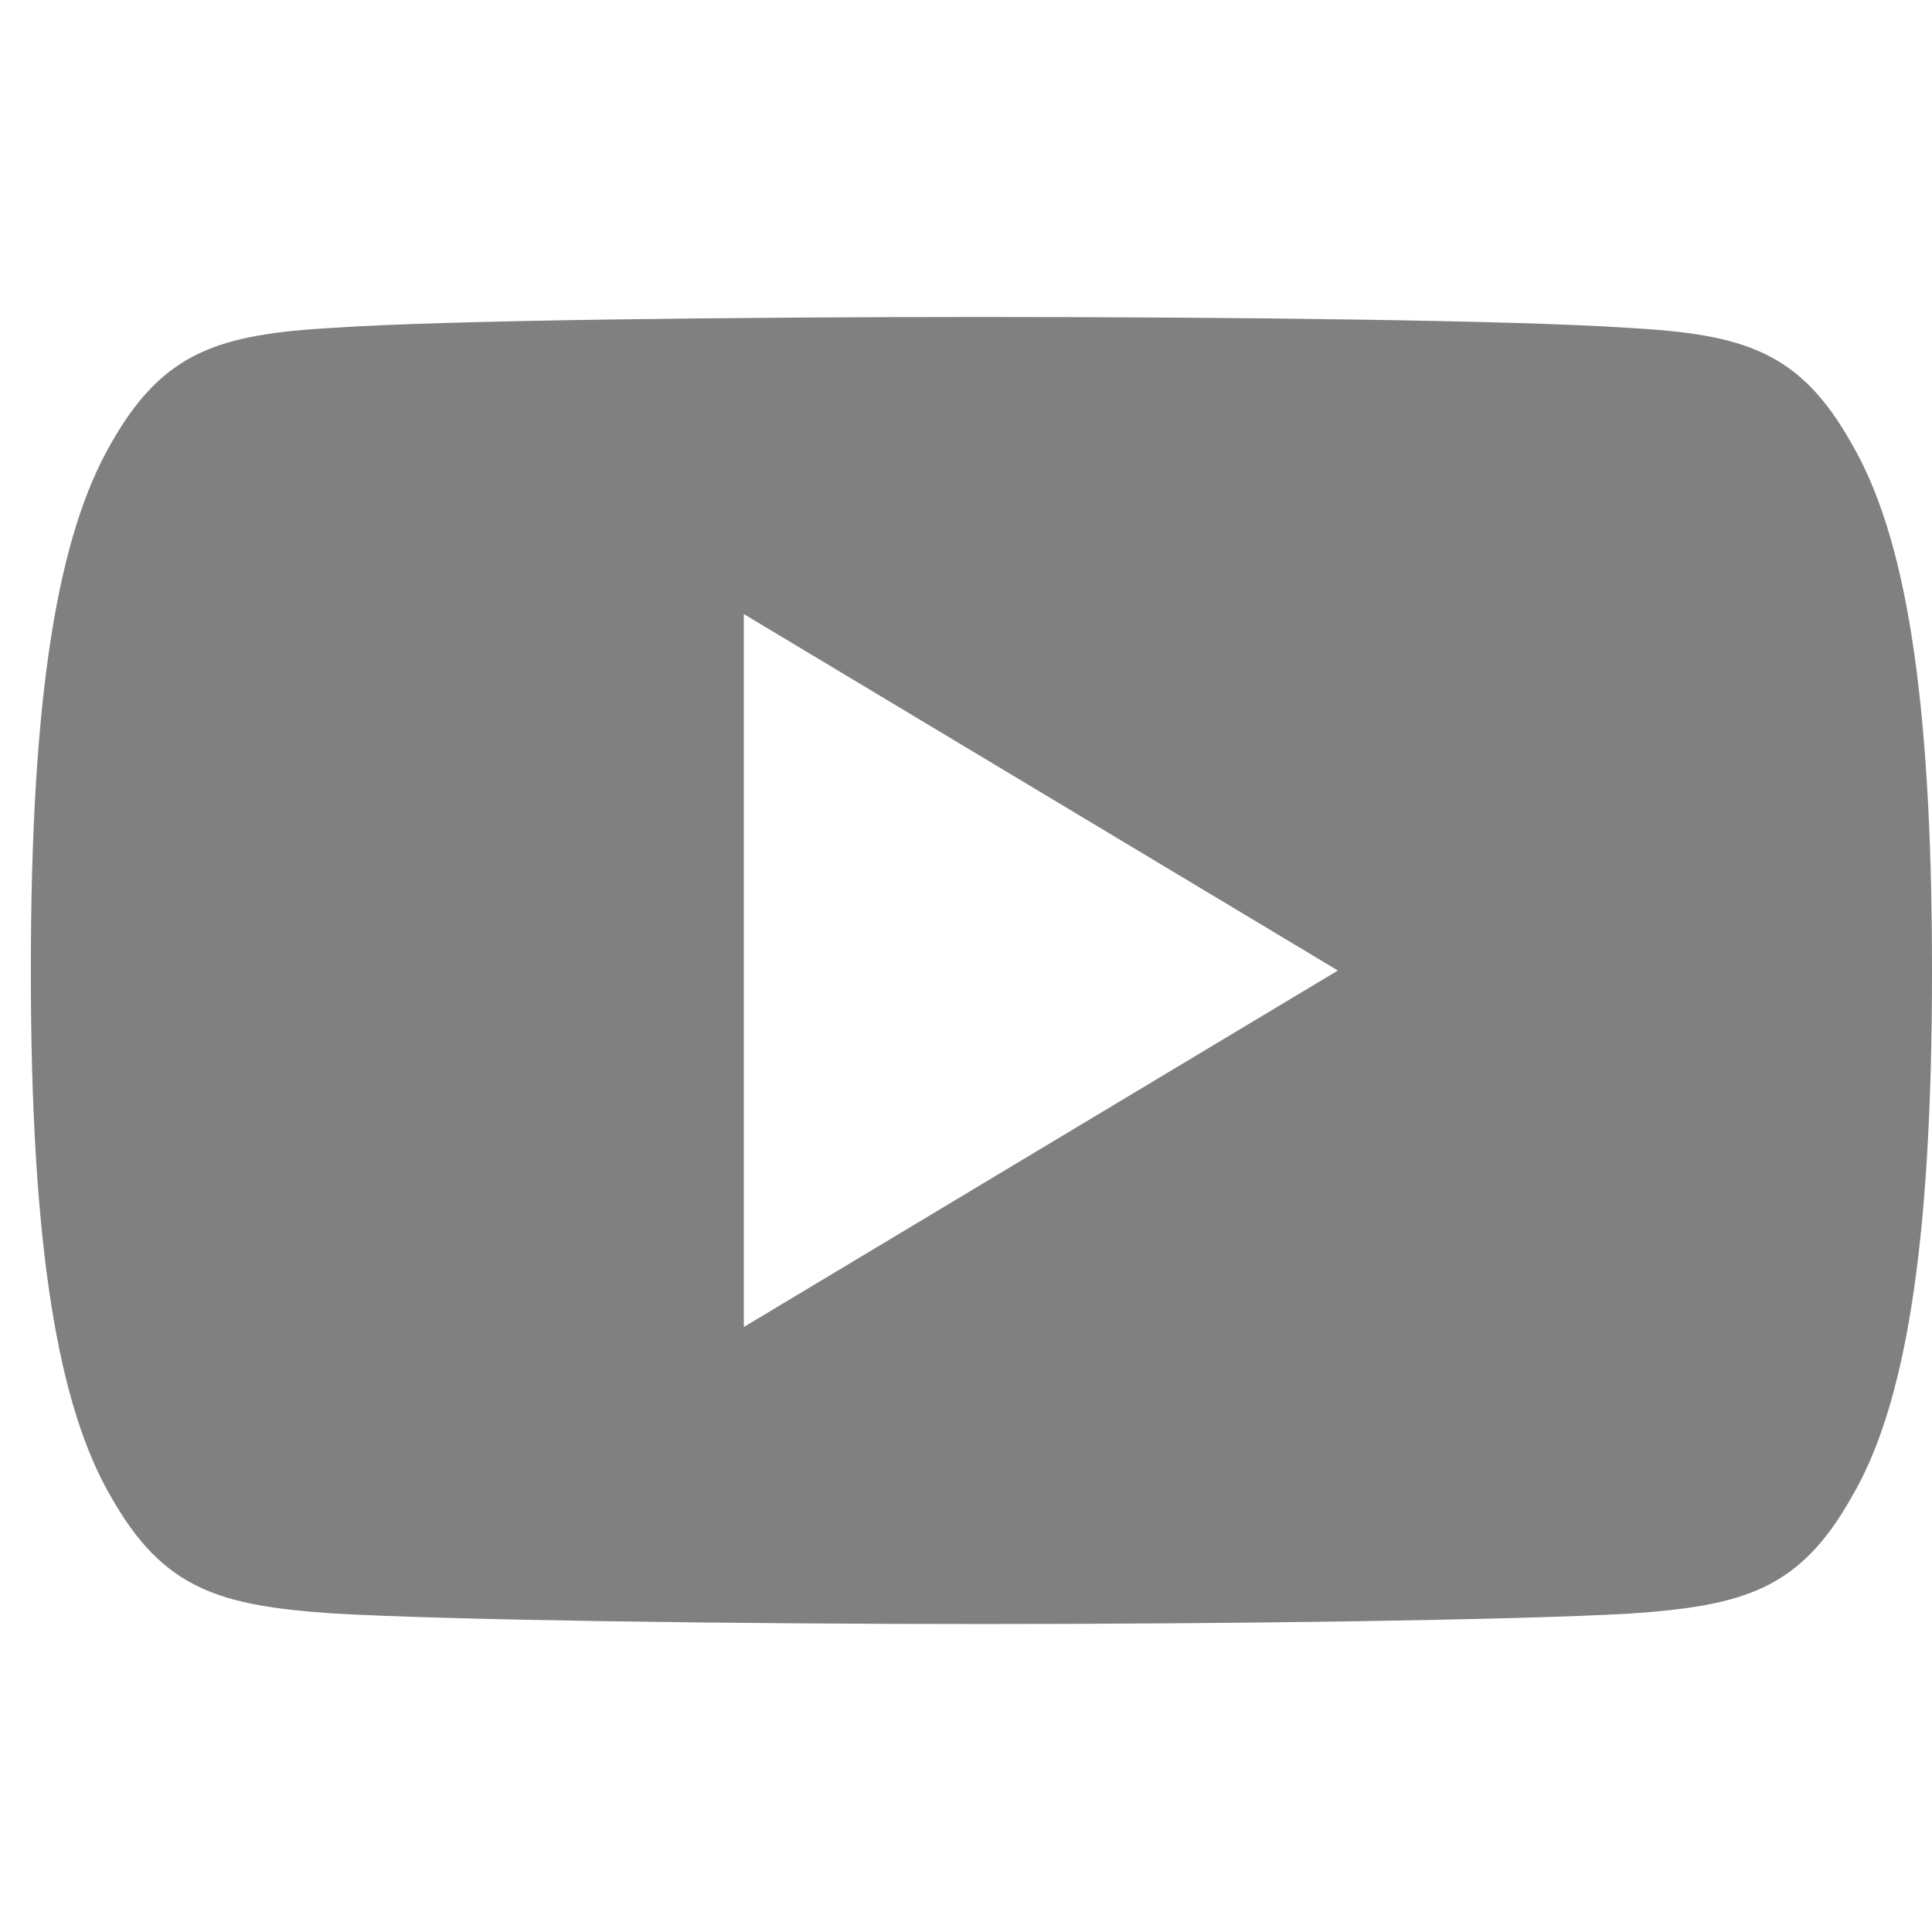 <svg width="27" height="27" viewBox="0 0 27 27" fill="none" xmlns="http://www.w3.org/2000/svg">
<g clip-path="url(#clip0_619_88)">
<path d="M25.871 6.19C25.15 4.908 24.368 4.673 22.776 4.583C21.185 4.475 17.185 4.43 13.719 4.43C10.247 4.43 6.245 4.475 4.656 4.581C3.067 4.673 2.283 4.907 1.556 6.19C0.813 7.471 0.431 9.676 0.431 13.558C0.431 13.562 0.431 13.563 0.431 13.563C0.431 13.566 0.431 13.568 0.431 13.568V13.572C0.431 17.437 0.813 19.659 1.556 20.926C2.283 22.208 3.065 22.44 4.654 22.548C6.245 22.641 10.247 22.696 13.719 22.696C17.185 22.696 21.185 22.641 22.777 22.55C24.37 22.442 25.152 22.21 25.873 20.928C26.622 19.661 27 17.439 27 13.573C27 13.573 27 13.568 27 13.565C27 13.565 27 13.562 27 13.56C27 9.676 26.622 7.471 25.871 6.19ZM10.395 18.545V8.582L18.697 13.563L10.395 18.545Z" fill="#808080"/>
</g>
<defs>
<clipPath id="clip0_619_88">
<rect width="26.569" height="26.569" fill="white" transform="translate(0.431 0.279)"/>
</clipPath>
</defs>
</svg>
